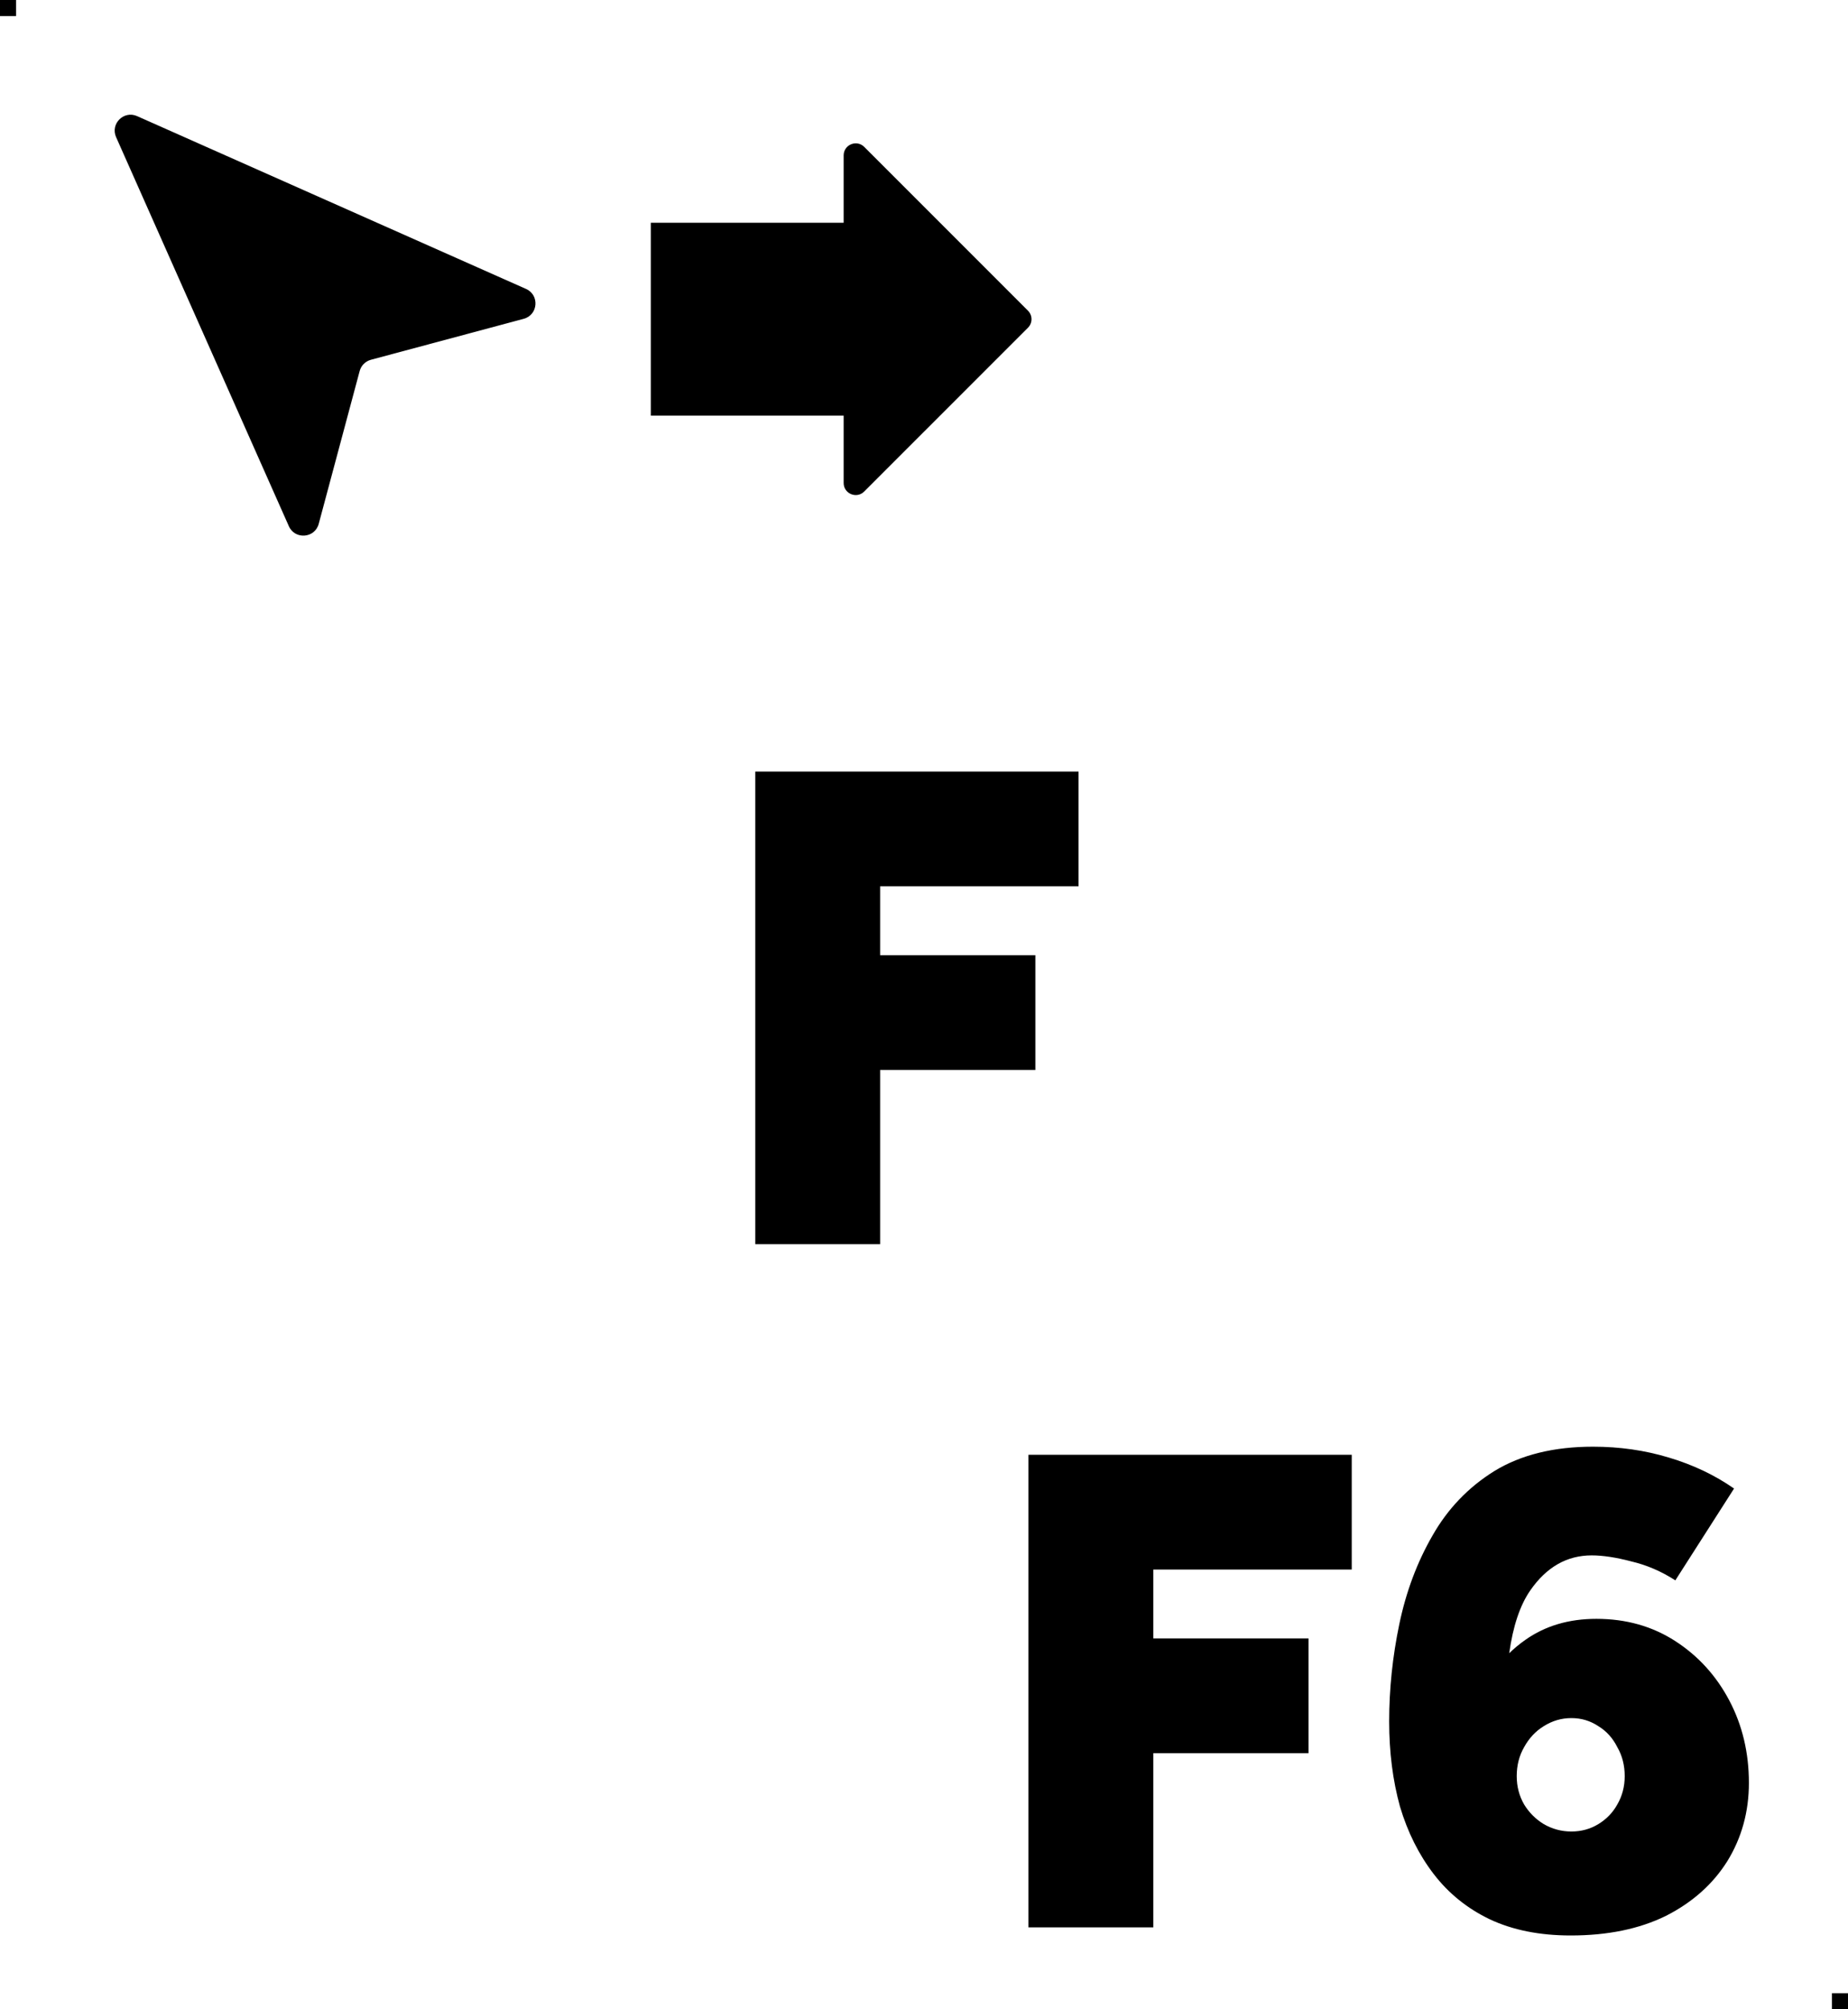 <svg width="115" height="125" viewBox="0 0 115 125" fill="none" xmlns="http://www.w3.org/2000/svg">
<g clip-path="url(#clip0_19_577)">
<path fill-rule="evenodd" clip-rule="evenodd" d="M8.53 7.224C7.702 6.857 6.857 7.702 7.224 8.53L17.975 32.735C18.354 33.587 19.593 33.49 19.834 32.589L22.382 23.081C22.473 22.74 22.74 22.473 23.081 22.382L32.589 19.834C33.49 19.593 33.587 18.354 32.735 17.975L8.53 7.224ZM52.5 13.858V9.669C52.5 9.001 53.308 8.666 53.78 9.138L63.97 19.328C64.263 19.621 64.263 20.096 63.97 20.388L53.78 30.578C53.308 31.05 52.5 30.716 52.5 30.047V25.858H40.5V13.858H52.5ZM47 48V77.4H54.77V66.564H64.43V59.424H54.77V55.14H67.118V48H47ZM97.745 120.408C95.813 120.408 94.133 120.072 92.705 119.4C91.305 118.728 90.143 117.79 89.219 116.586C88.295 115.382 87.595 113.982 87.119 112.386C86.671 110.762 86.447 108.998 86.447 107.094C86.447 105.078 86.657 103.062 87.077 101.046C87.497 99.03 88.183 97.196 89.135 95.544C90.087 93.864 91.375 92.52 92.999 91.512C94.651 90.504 96.695 90 99.131 90C100.783 90 102.351 90.224 103.835 90.672C105.347 91.12 106.705 91.764 107.909 92.604L104.255 98.316C103.387 97.756 102.477 97.364 101.525 97.14C100.573 96.888 99.747 96.762 99.047 96.762C97.507 96.762 96.233 97.49 95.225 98.946C94.588 99.867 94.152 101.167 93.918 102.849C94.23 102.544 94.568 102.265 94.931 102.012C96.163 101.144 97.633 100.71 99.341 100.71C101.189 100.71 102.827 101.172 104.255 102.096C105.683 103.02 106.803 104.252 107.615 105.792C108.427 107.332 108.833 109.04 108.833 110.916C108.833 112.708 108.385 114.332 107.489 115.788C106.593 117.216 105.319 118.35 103.667 119.19C102.015 120.002 100.041 120.408 97.745 120.408ZM97.787 113.94C98.403 113.94 98.963 113.786 99.467 113.478C99.971 113.17 100.363 112.764 100.643 112.26C100.951 111.728 101.105 111.14 101.105 110.496C101.105 109.824 100.951 109.222 100.643 108.69C100.363 108.13 99.971 107.696 99.467 107.388C98.963 107.052 98.403 106.884 97.787 106.884C97.171 106.884 96.597 107.052 96.065 107.388C95.561 107.696 95.155 108.13 94.847 108.69C94.539 109.222 94.385 109.824 94.385 110.496C94.385 111.14 94.539 111.728 94.847 112.26C95.155 112.764 95.561 113.17 96.065 113.478C96.597 113.786 97.171 113.94 97.787 113.94ZM64 119.904V90.504H84.118V97.644H71.77V101.928H81.43V109.068H71.77V119.904H64Z" fill="black"/>
<rect width="1" height="1" fill="black"/>
<rect x="114" y="124" width="1" height="1" fill="black"/>
</g>
<defs>
<clipPath id="clip0_19_577">
<rect width="115" height="125" fill="white"/>
</clipPath>
</defs>
</svg>
